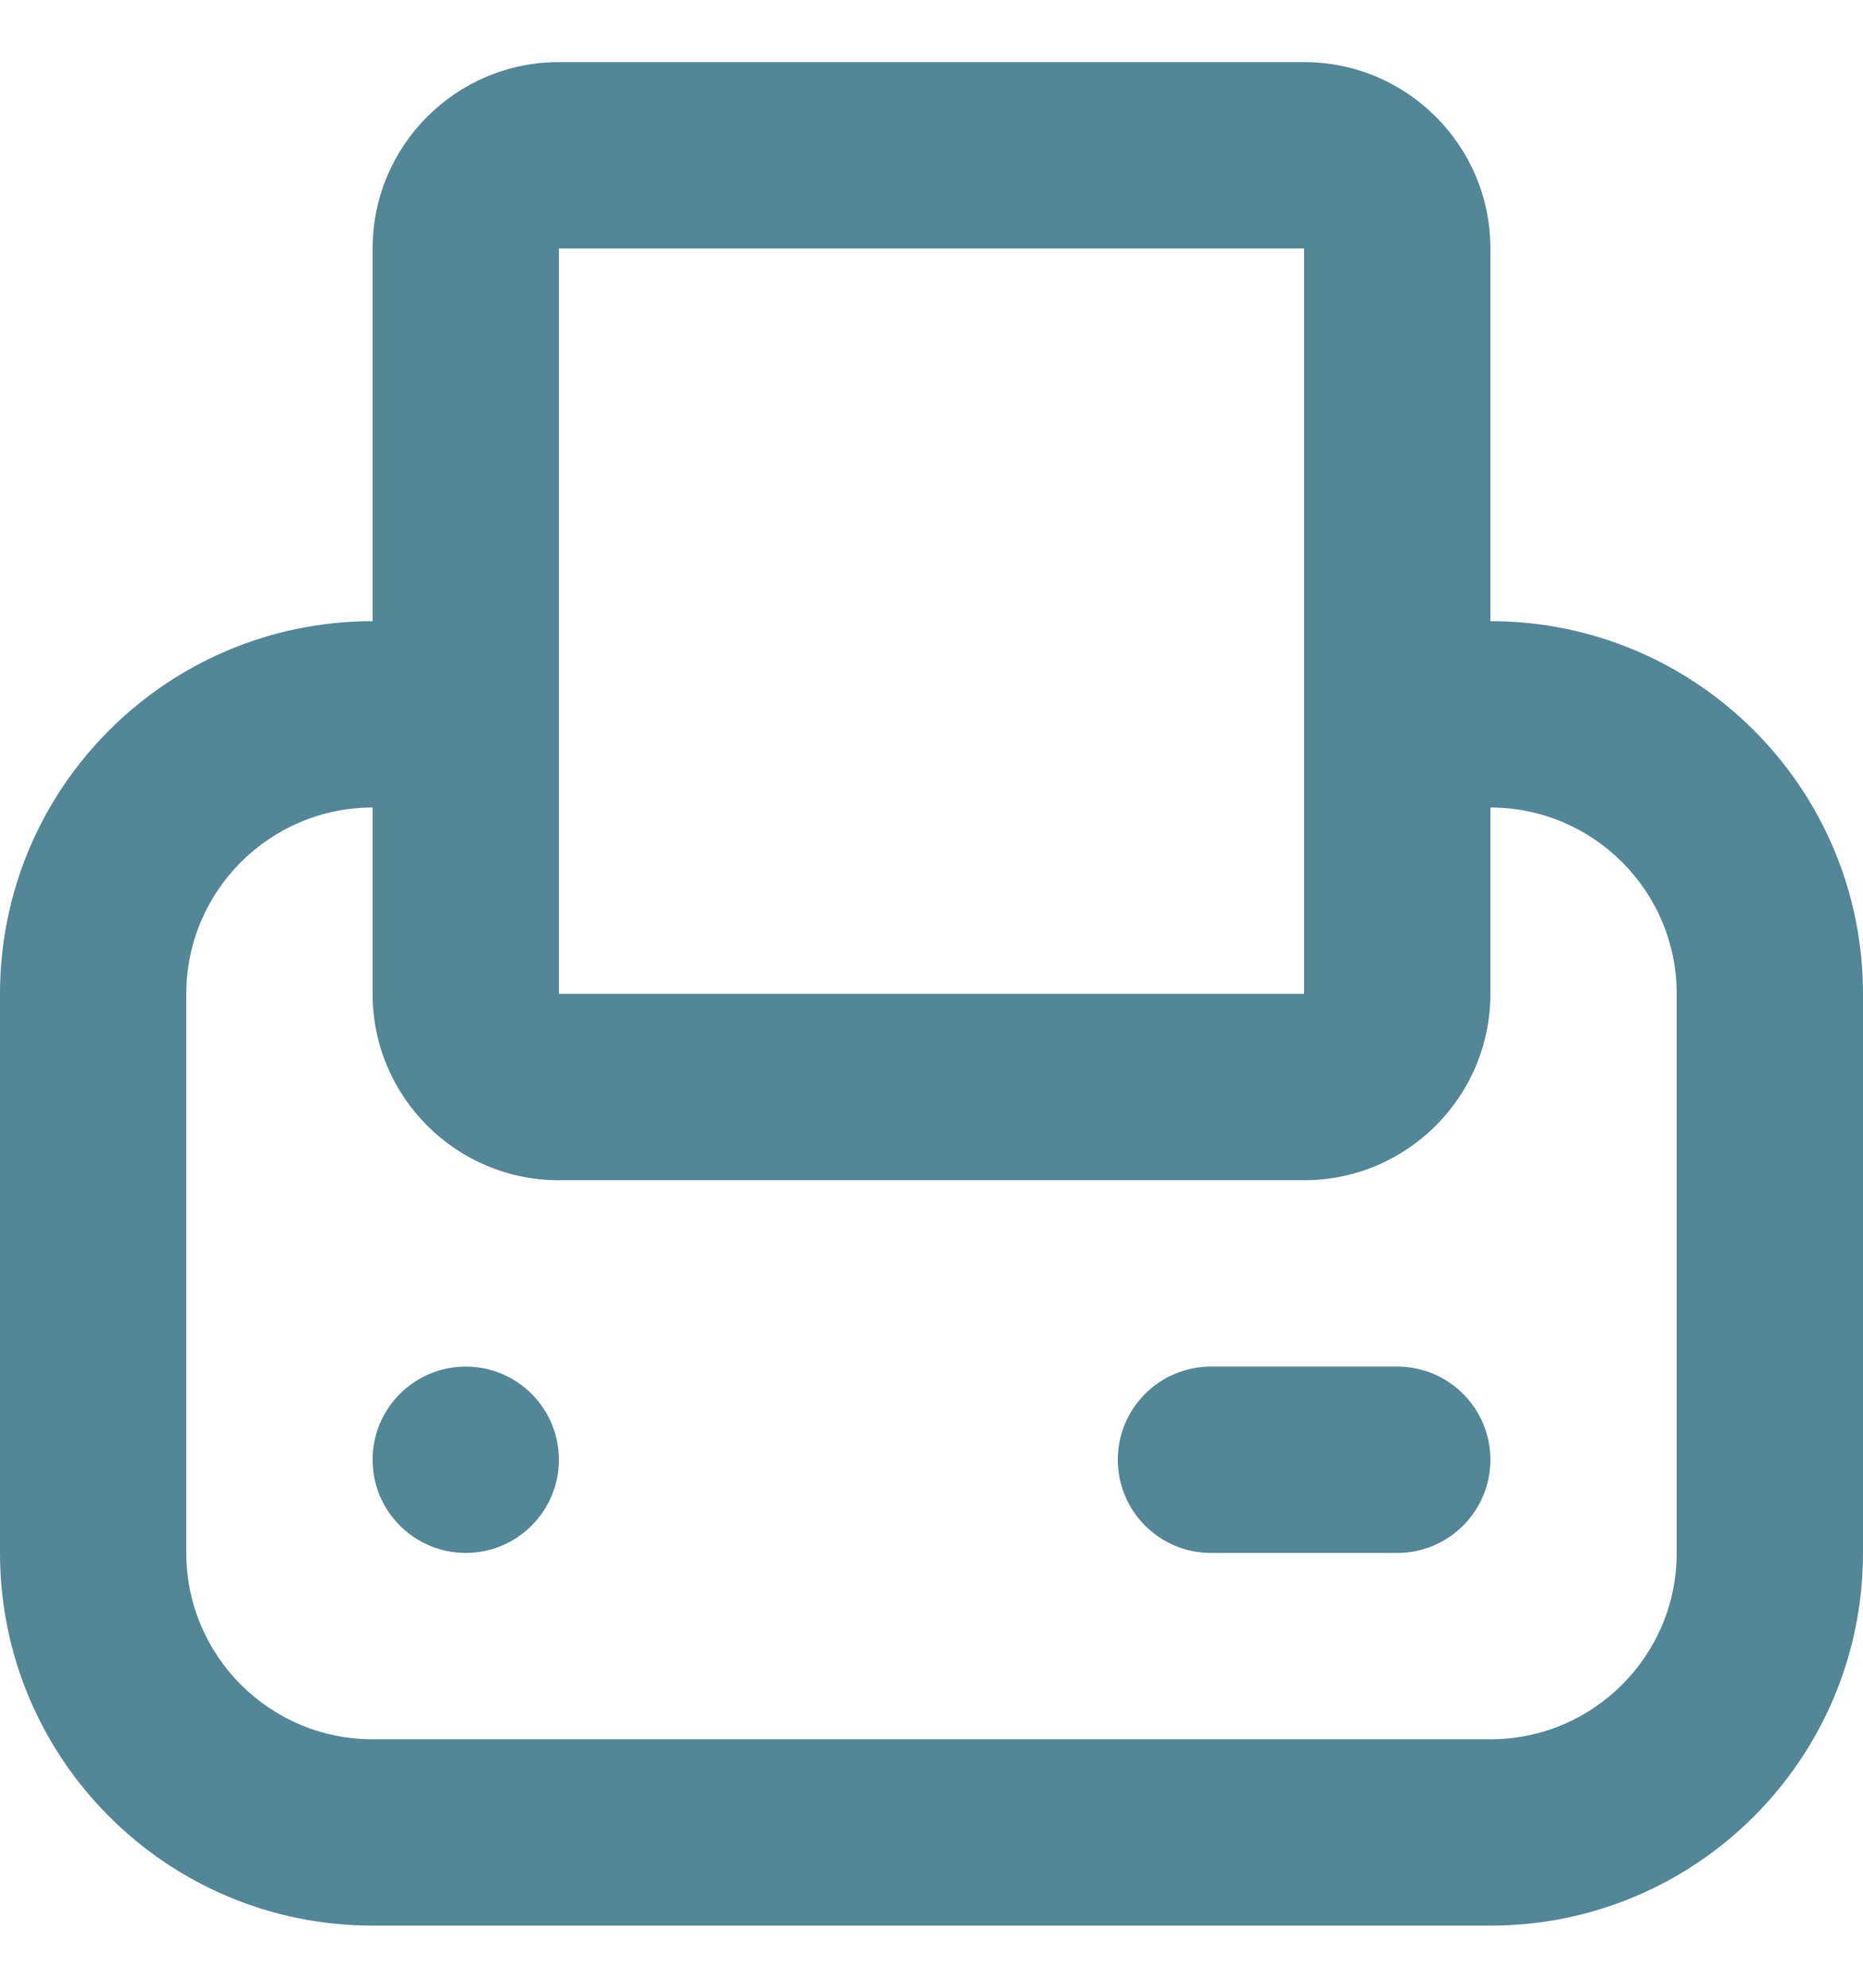 <svg width="15" height="16" viewBox="0 0 15 16" fill="none" xmlns="http://www.w3.org/2000/svg">
<path fill-rule="evenodd" clip-rule="evenodd" d="M12 5C13.657 5 15 6.343 15 8V12.5C15 14.157 13.657 15.5 12 15.5H3C1.343 15.5 0 14.157 0 12.5V8C0 6.343 1.343 5 3 5V2C3 1.172 3.672 0.5 4.5 0.5H10.5C11.328 0.5 12 1.172 12 2V5ZM12 6.5V8C12 8.828 11.328 9.5 10.5 9.5H4.5C3.672 9.5 3 8.828 3 8V6.5C2.172 6.5 1.5 7.172 1.5 8V12.5C1.5 13.328 2.172 14 3 14H12C12.828 14 13.5 13.328 13.5 12.5V8C13.5 7.172 12.828 6.5 12 6.5ZM4.5 8V2H10.5V8H4.5ZM3.75 12.5C3.336 12.5 3 12.164 3 11.75C3 11.336 3.336 11 3.75 11C4.164 11 4.5 11.336 4.5 11.75C4.5 12.164 4.164 12.5 3.75 12.5ZM12 11.75C12 11.336 11.664 11 11.25 11H9.75C9.336 11 9 11.336 9 11.75C9 12.164 9.336 12.5 9.75 12.5H11.25C11.664 12.5 12 12.164 12 11.75Z" fill="#538697"/>
</svg>
